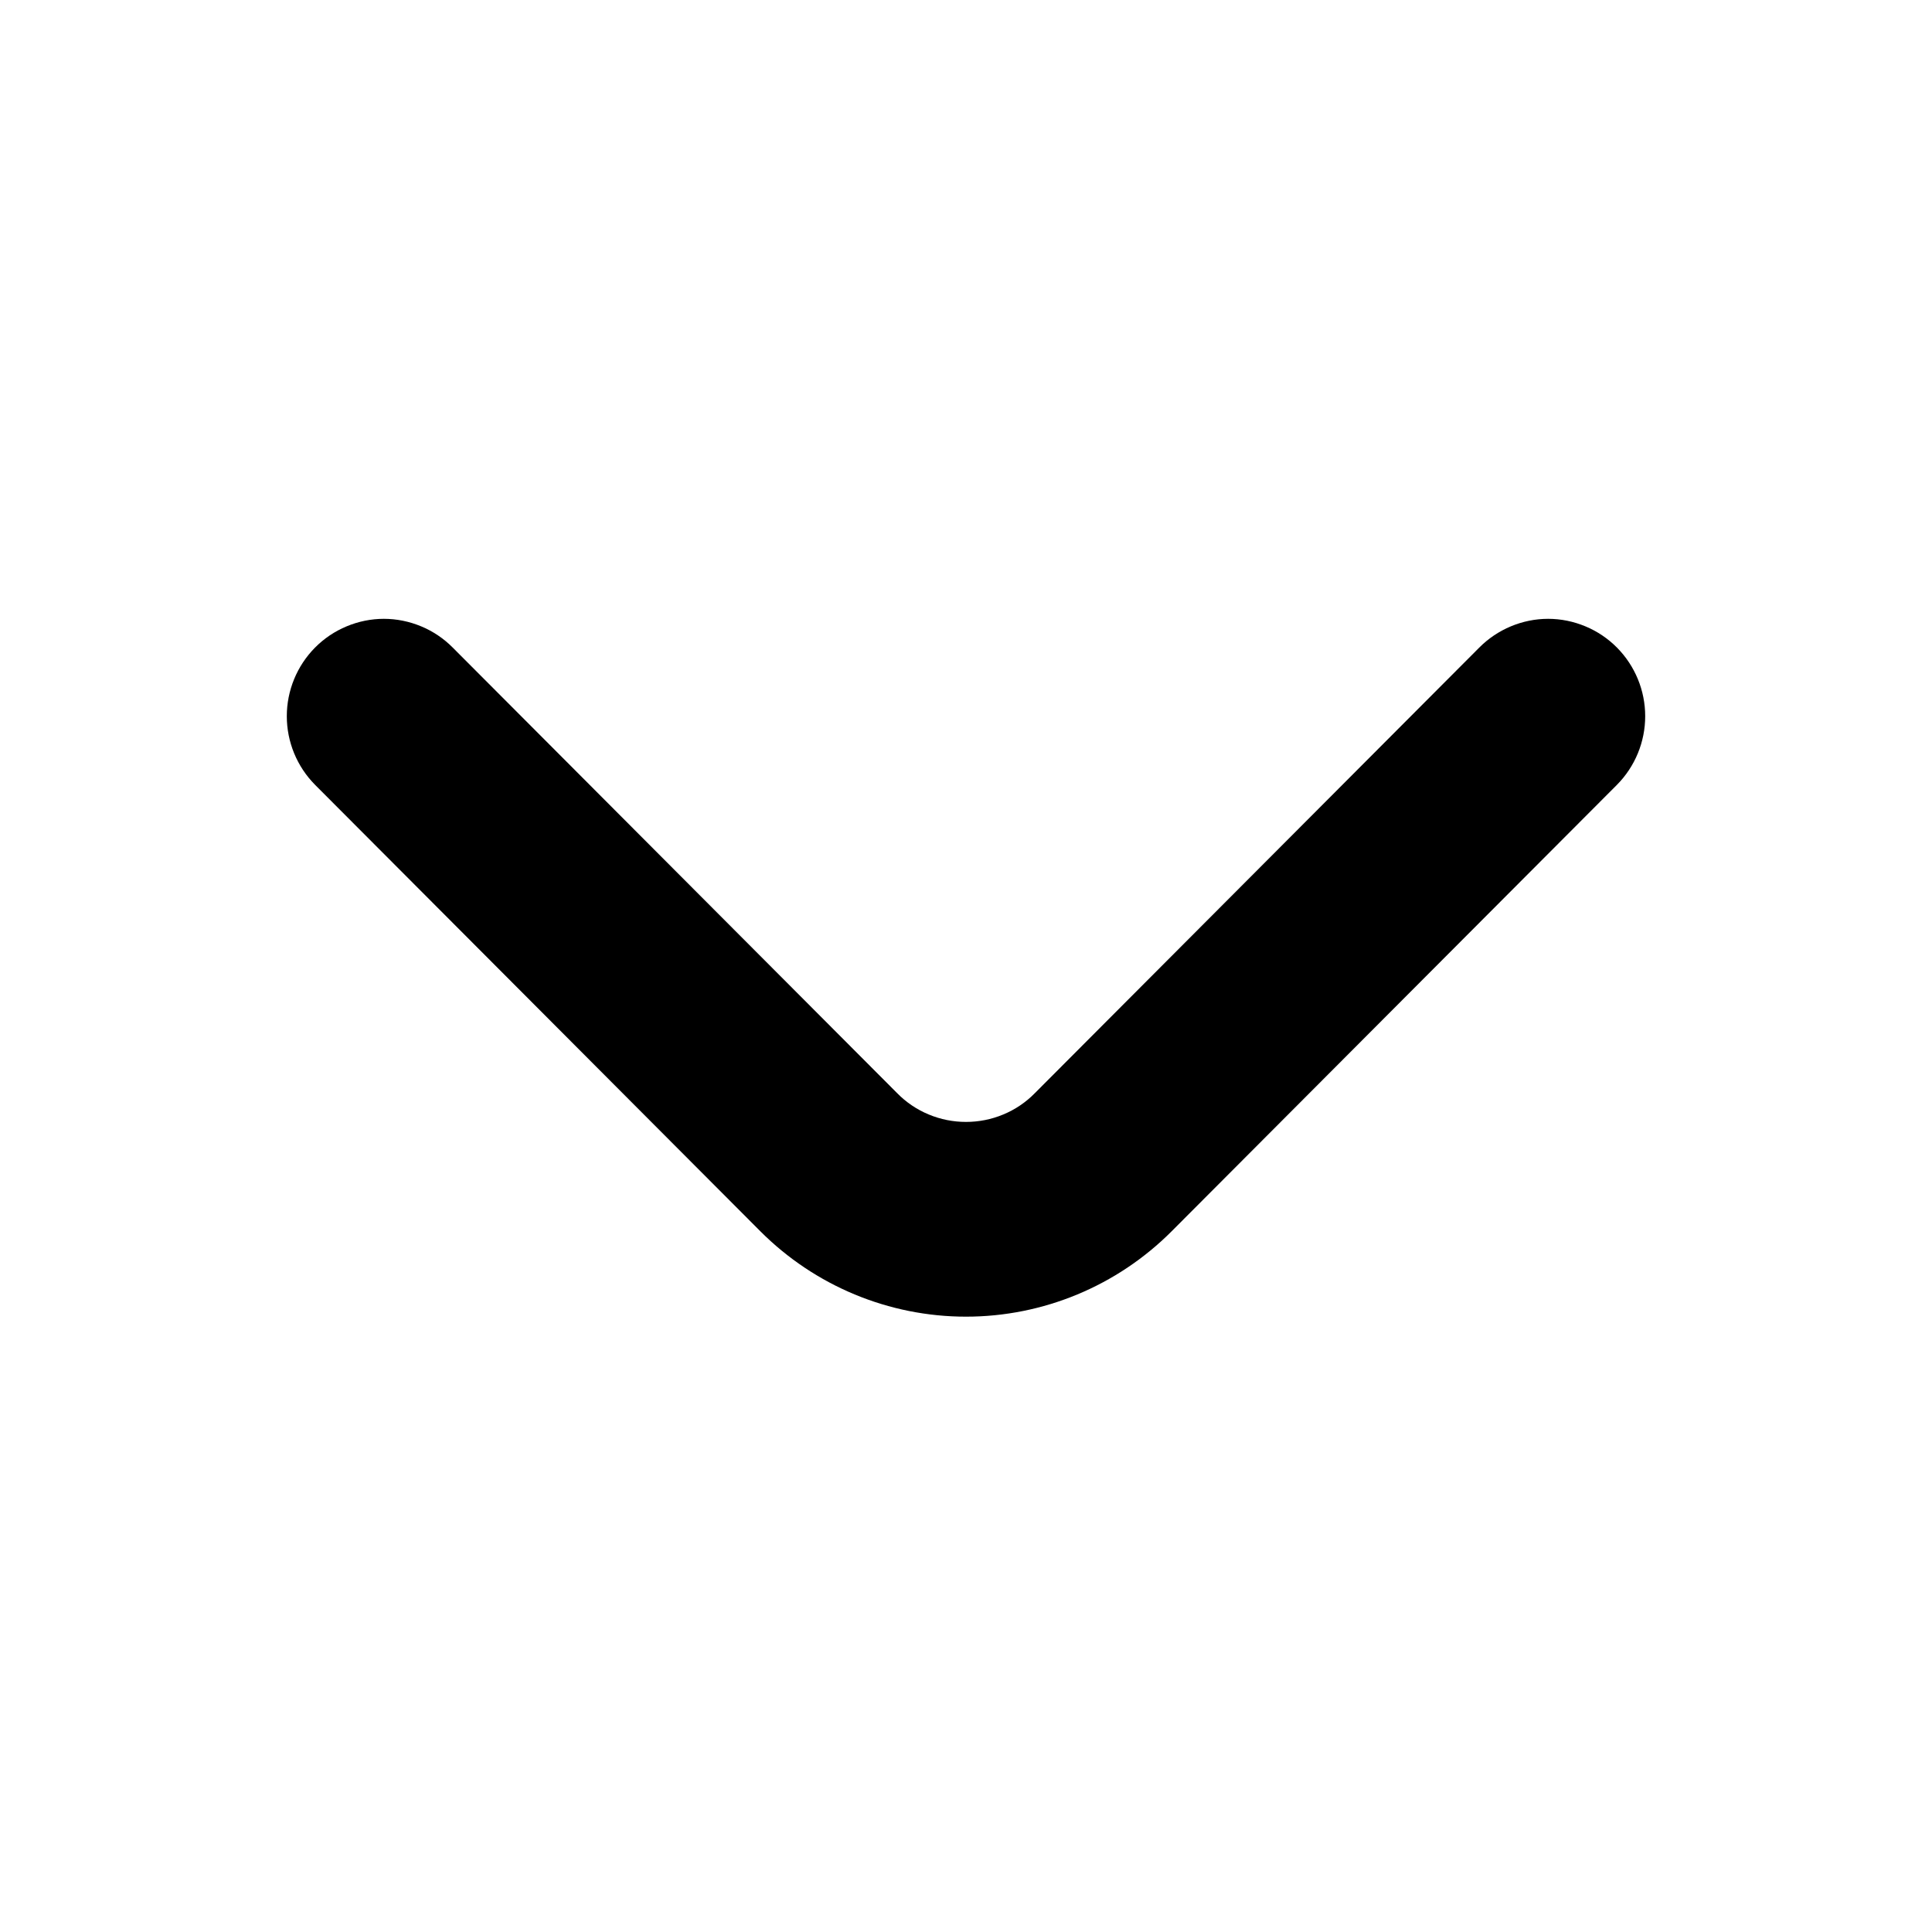 <svg width="20" height="20" viewBox="0 0 20 20" fill="none" xmlns="http://www.w3.org/2000/svg">
<path d="M16.739 6.704C16.646 6.61 16.535 6.535 16.412 6.484C16.29 6.433 16.159 6.406 16.026 6.406C15.893 6.406 15.762 6.433 15.64 6.484C15.518 6.535 15.406 6.61 15.313 6.704L10.713 11.316C10.62 11.411 10.509 11.486 10.386 11.537C10.264 11.588 10.133 11.614 10 11.614C9.867 11.614 9.736 11.588 9.614 11.537C9.491 11.486 9.38 11.411 9.287 11.316L4.687 6.704C4.594 6.61 4.483 6.535 4.36 6.484C4.238 6.433 4.106 6.406 3.974 6.406C3.841 6.406 3.71 6.433 3.588 6.484C3.465 6.535 3.354 6.61 3.261 6.704C3.074 6.893 2.969 7.148 2.969 7.414C2.969 7.68 3.074 7.935 3.261 8.124L7.871 12.746C8.436 13.312 9.202 13.63 10 13.63C10.799 13.63 11.564 13.312 12.129 12.746L16.739 8.124C16.926 7.935 17.031 7.68 17.031 7.414C17.031 7.148 16.926 6.893 16.739 6.704Z" fill="black"/>
</svg>
